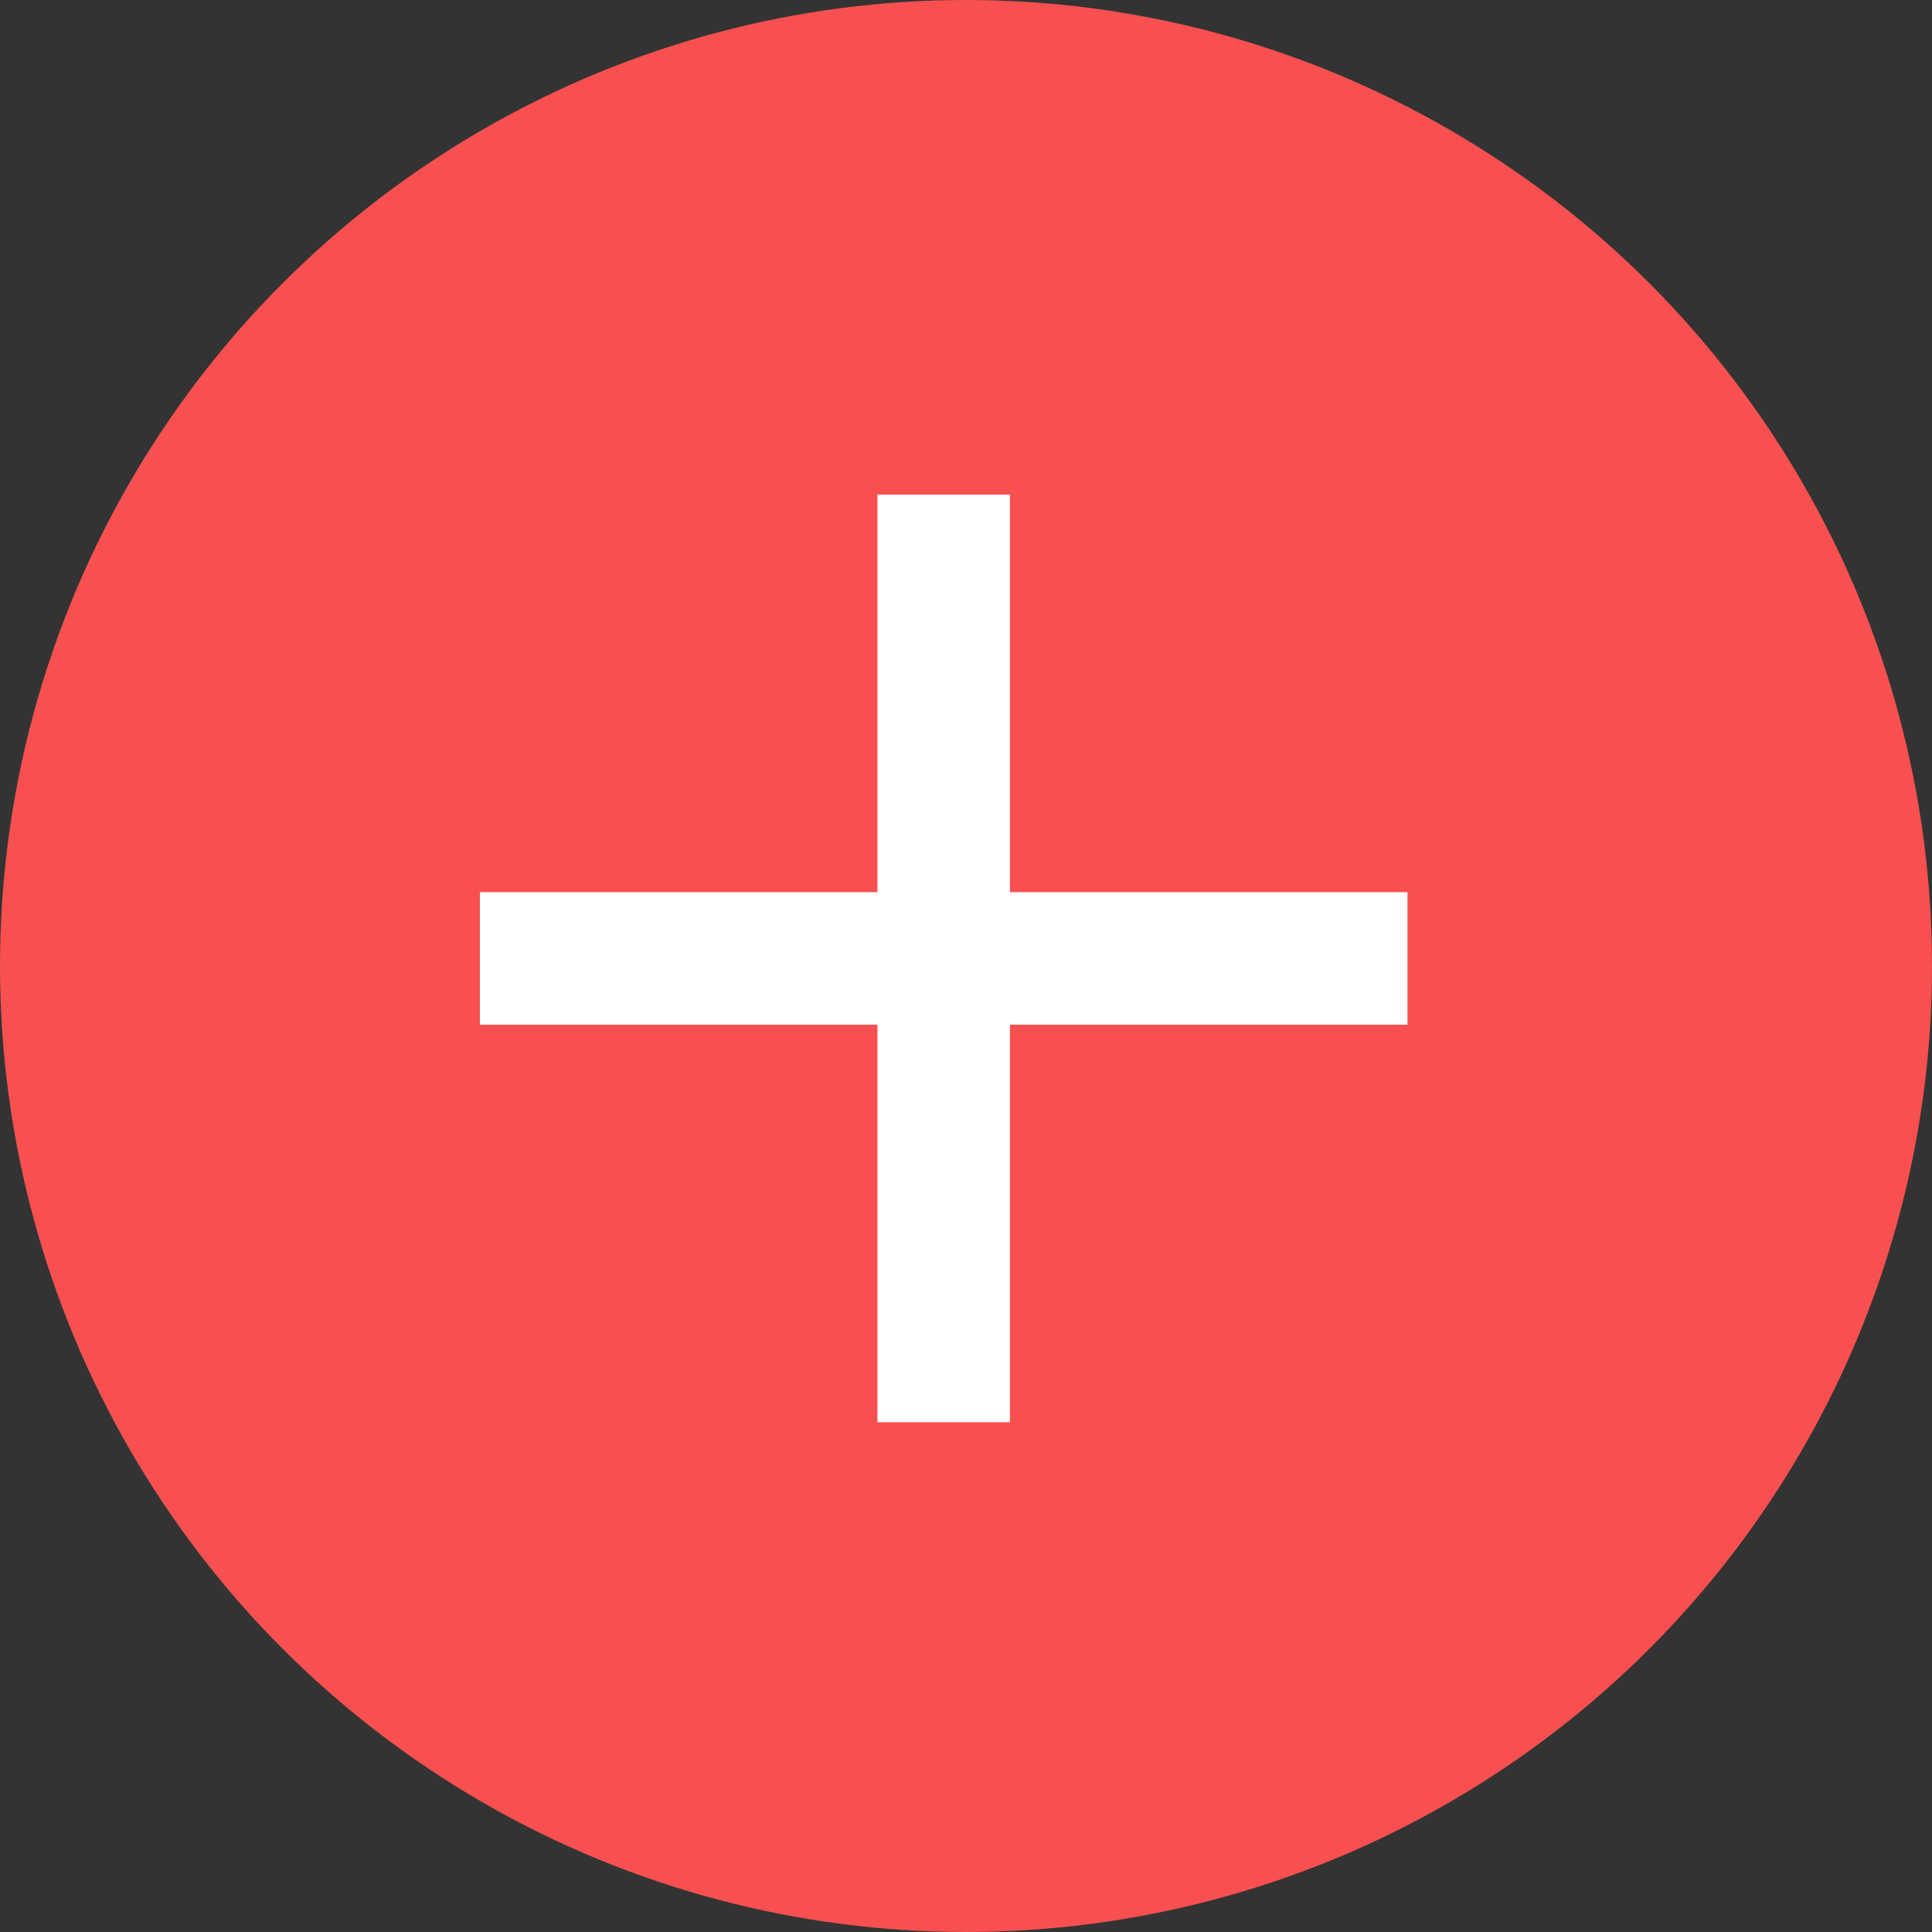 <svg width="130" height="130" viewBox="0 0 130 130" fill="none" xmlns="http://www.w3.org/2000/svg">
<rect x="0" y="0" width="130" height="130" fill="#333333" stroke="none"/>
<circle cx="65" cy="65" r="65" fill="#F85050"/>
<path d="M94.708 68.949H67.958V95.699H59.042V68.949H32.292V60.033H59.042V33.283H67.958V60.033H94.708V68.949Z" fill="white"/>
</svg>

